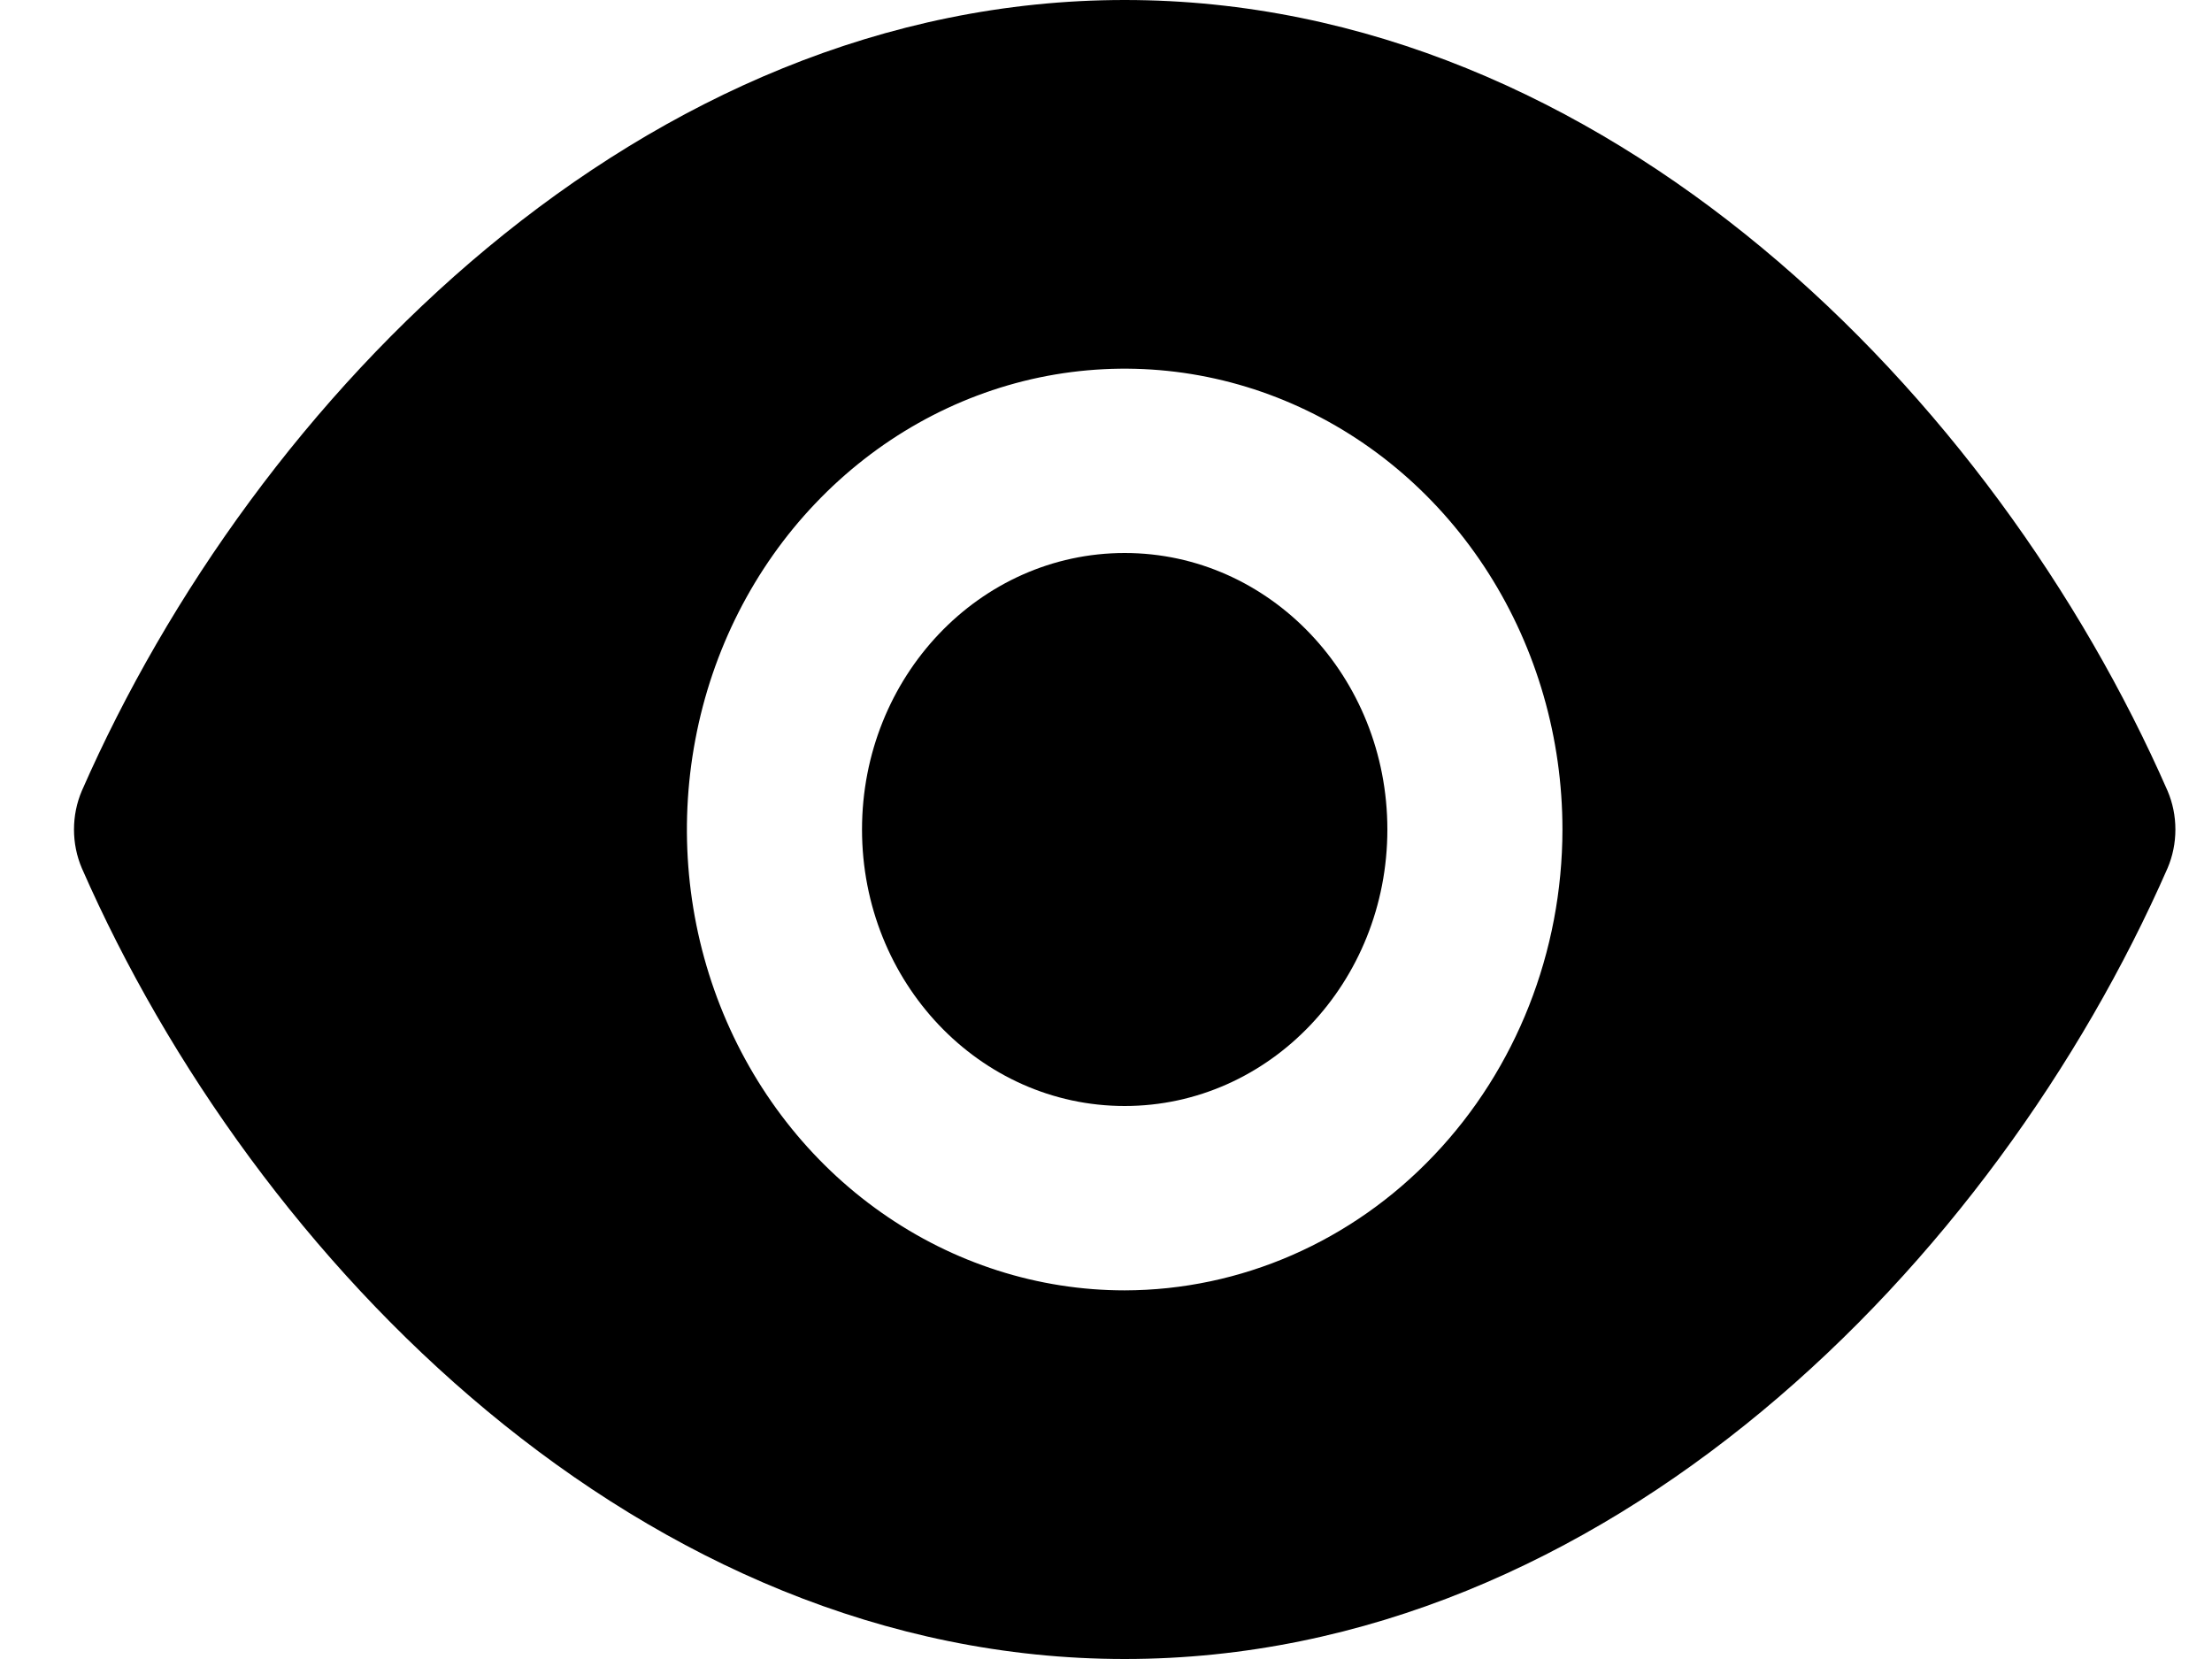 <svg width="20" height="15" viewBox="0 0 20 15" fill="none" xmlns="http://www.w3.org/2000/svg">
    <path d="M19.598 7.15C18.038 3.592 14.523 0 10.169 0C5.815 0 2.3 3.592 0.74 7.15C0.693 7.26 0.669 7.379 0.669 7.5C0.669 7.621 0.693 7.74 0.74 7.85C2.3 11.408 5.815 15 10.169 15C14.523 15 18.038 11.408 19.598 7.85C19.645 7.74 19.669 7.621 19.669 7.5C19.669 7.379 19.645 7.26 19.598 7.15ZM10.169 11.667C9.386 11.667 8.621 11.422 7.97 10.964C7.319 10.507 6.812 9.856 6.512 9.095C6.212 8.333 6.134 7.495 6.287 6.687C6.439 5.879 6.816 5.136 7.37 4.554C7.924 3.971 8.629 3.574 9.397 3.413C10.165 3.253 10.96 3.335 11.684 3.651C12.407 3.966 13.025 4.5 13.46 5.185C13.895 5.87 14.127 6.676 14.127 7.5C14.126 8.605 13.709 9.664 12.966 10.445C12.225 11.226 11.218 11.665 10.169 11.667Z" fill="black"/>
    <path d="M10.169 10C11.481 10 12.544 8.881 12.544 7.5C12.544 6.119 11.481 5 10.169 5C8.857 5 7.794 6.119 7.794 7.5C7.794 8.881 8.857 10 10.169 10Z" fill="black"/>
    </svg>
    